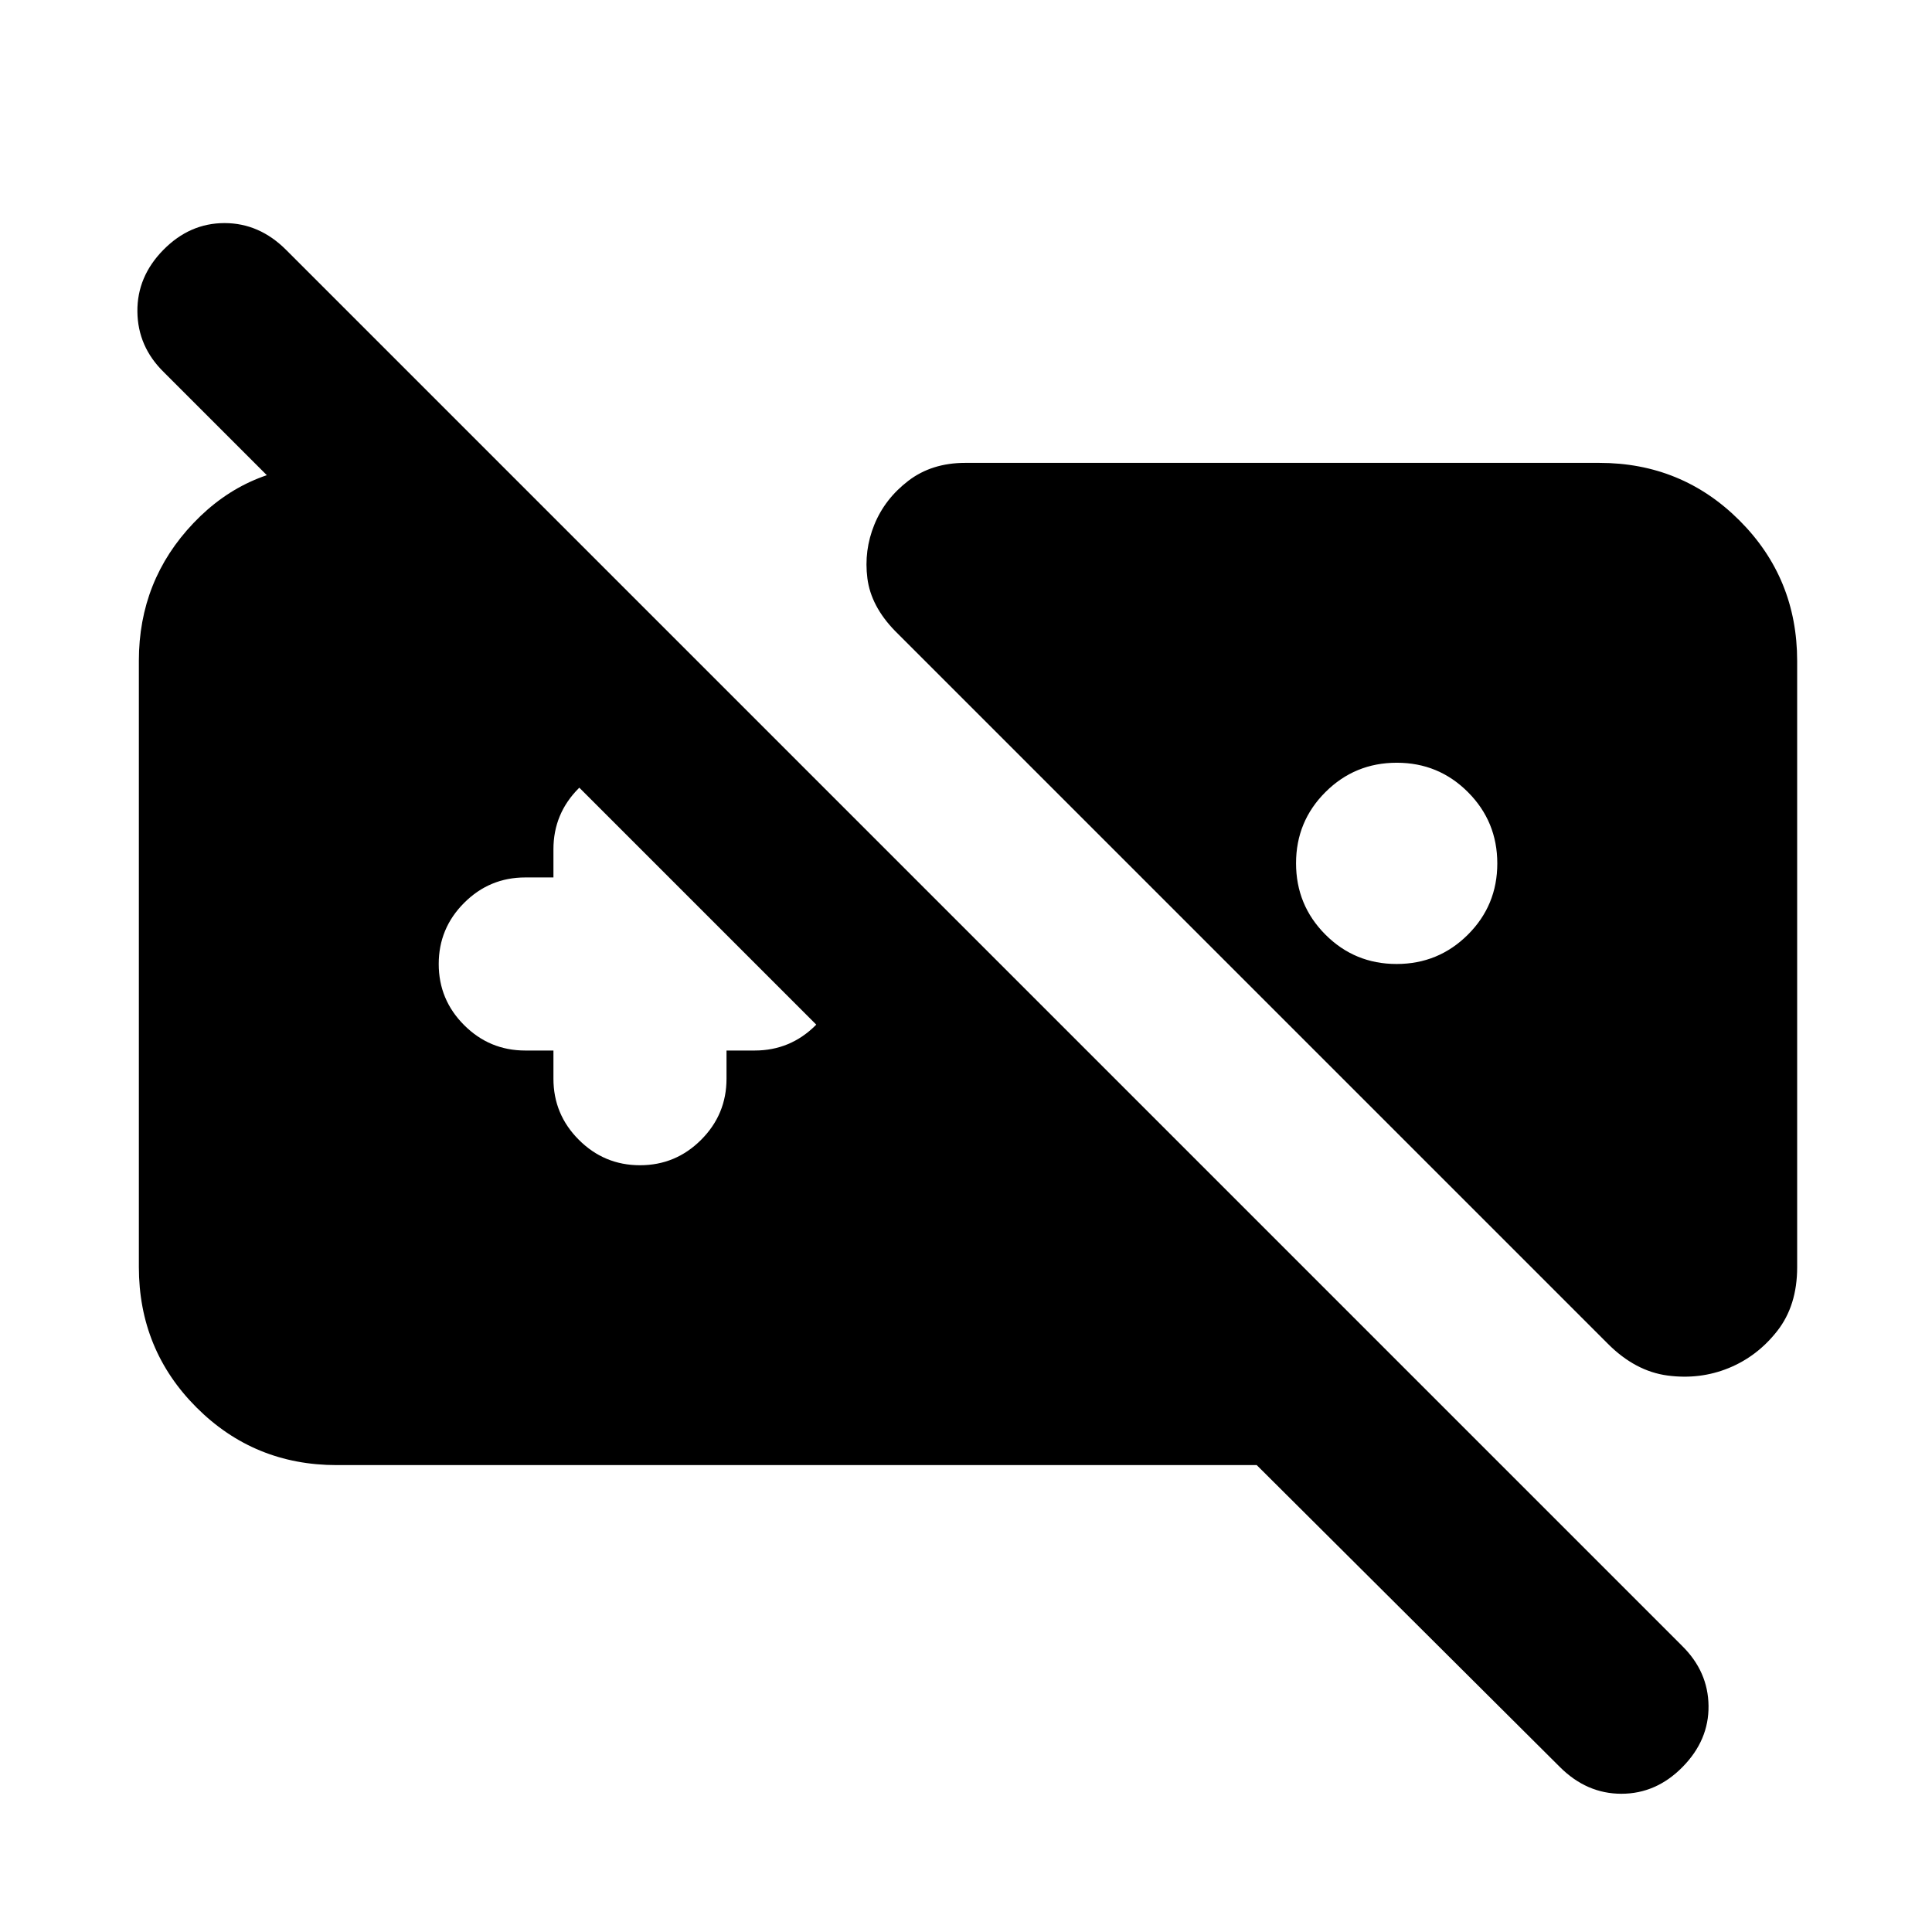 <svg xmlns="http://www.w3.org/2000/svg" height="24" viewBox="0 -960 960 960" width="24"><path d="M167.31-232q-41.03 0-69.67-28.64T69-330.45v-301.24q0-39.92 27.16-68.42t66.38-28.5h86.85L597-381H475.46L81.39-775.08q-12.93-12.65-13.12-30.06-.19-17.4 12.91-30.71 13.09-13.3 30.38-13.3t30.59 13.3l693.7 693.7q12.92 12.74 13.11 29.79.19 17.05-12.9 30.36-13.1 13.31-30.39 13.31-17.28 0-30.59-13.31L624.46-232H167.31Zm691.65-48.21q-14.27 5.82-30.31 3.71-16.04-2.12-29.65-15.73L444.69-646.54q-11.92-12.28-13.69-26.1-1.77-13.82 3.46-26.67 5.23-12.84 16.87-21.77 11.63-8.92 28.29-8.92h315.07q41.03 0 69.67 28.64T893-631.55v301.24q0 19.01-9.88 31.64-9.88 12.63-24.16 18.46ZM694.05-581q-20.82 0-35.43 14.57Q644-551.86 644-531.05q0 20.82 14.57 35.43Q673.14-481 693.95-481q20.82 0 35.43-14.57Q744-510.14 744-530.95q0-20.82-14.57-35.43Q714.86-581 694.05-581ZM275-438v14q0 17.75 12.63 30.37Q300.26-381 318.01-381q17.76 0 30.37-12.63Q361-406.25 361-424v-14h14q17.75 0 30.37-12.63Q418-463.26 418-481.01q0-17.76-12.63-30.37Q392.75-524 375-524h-14v-14q0-17.75-12.63-30.37Q335.74-581 317.99-581q-17.76 0-30.37 12.63Q275-555.75 275-538v14h-14q-17.75 0-30.37 12.63Q218-498.74 218-480.99q0 17.76 12.63 30.37Q243.25-438 261-438h14Z"/></svg>